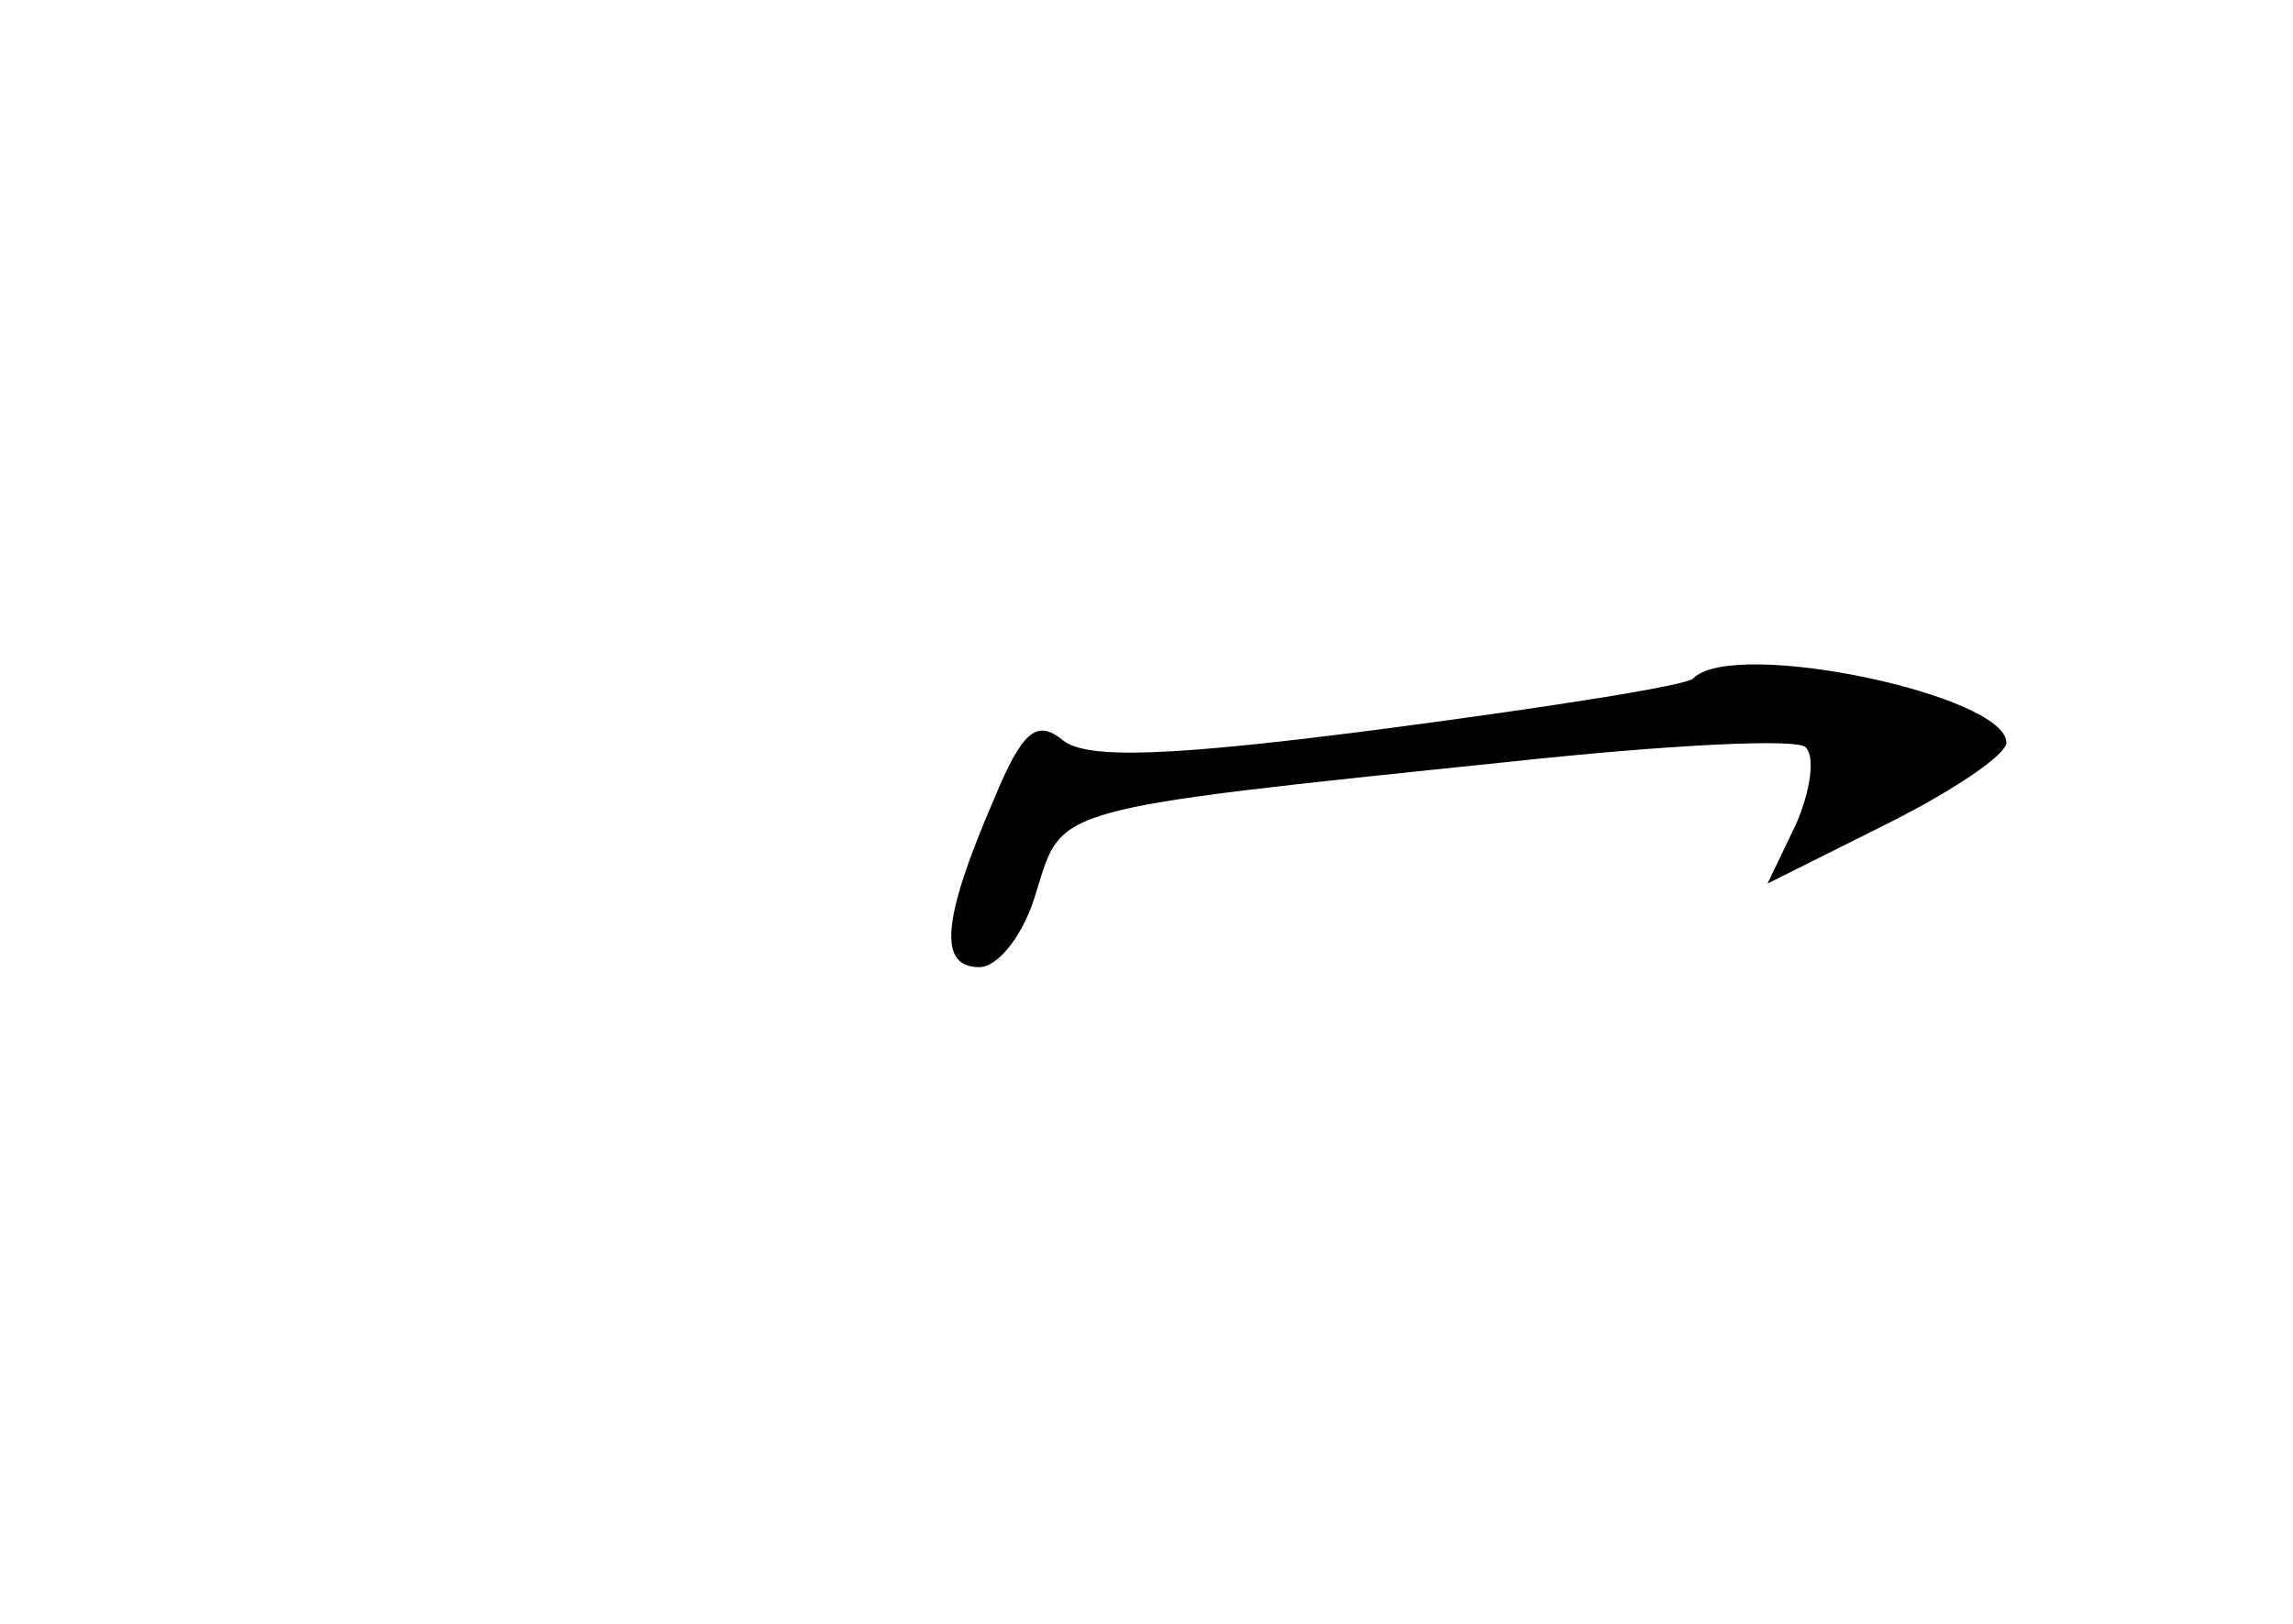 <?xml version="1.0" standalone="no"?>
<!DOCTYPE svg PUBLIC "-//W3C//DTD SVG 20010904//EN"
 "http://www.w3.org/TR/2001/REC-SVG-20010904/DTD/svg10.dtd">
<svg version="1.0" xmlns="http://www.w3.org/2000/svg"
 width="96pt" height="68pt" viewBox="0 0 96 68"
 preserveAspectRatio="xMidYMid meet">
<g transform="translate(0,68) scale(0.1,-0.1)"
fill="#000000" stroke="none">
<path d="M709 396 c-2 -3 -60 -12 -128 -21 -92 -12 -126 -13 -136 -5 -11 9
-17 4 -29 -25 -22 -51 -23 -70 -6 -70 8 0 19 14 24 32 11 35 5 34 198 54 65 7
121 10 124 6 4 -4 2 -18 -4 -32 l-12 -25 50 25 c28 14 50 29 50 34 0 20 -114
44 -131 27z"/>
</g>
</svg>

